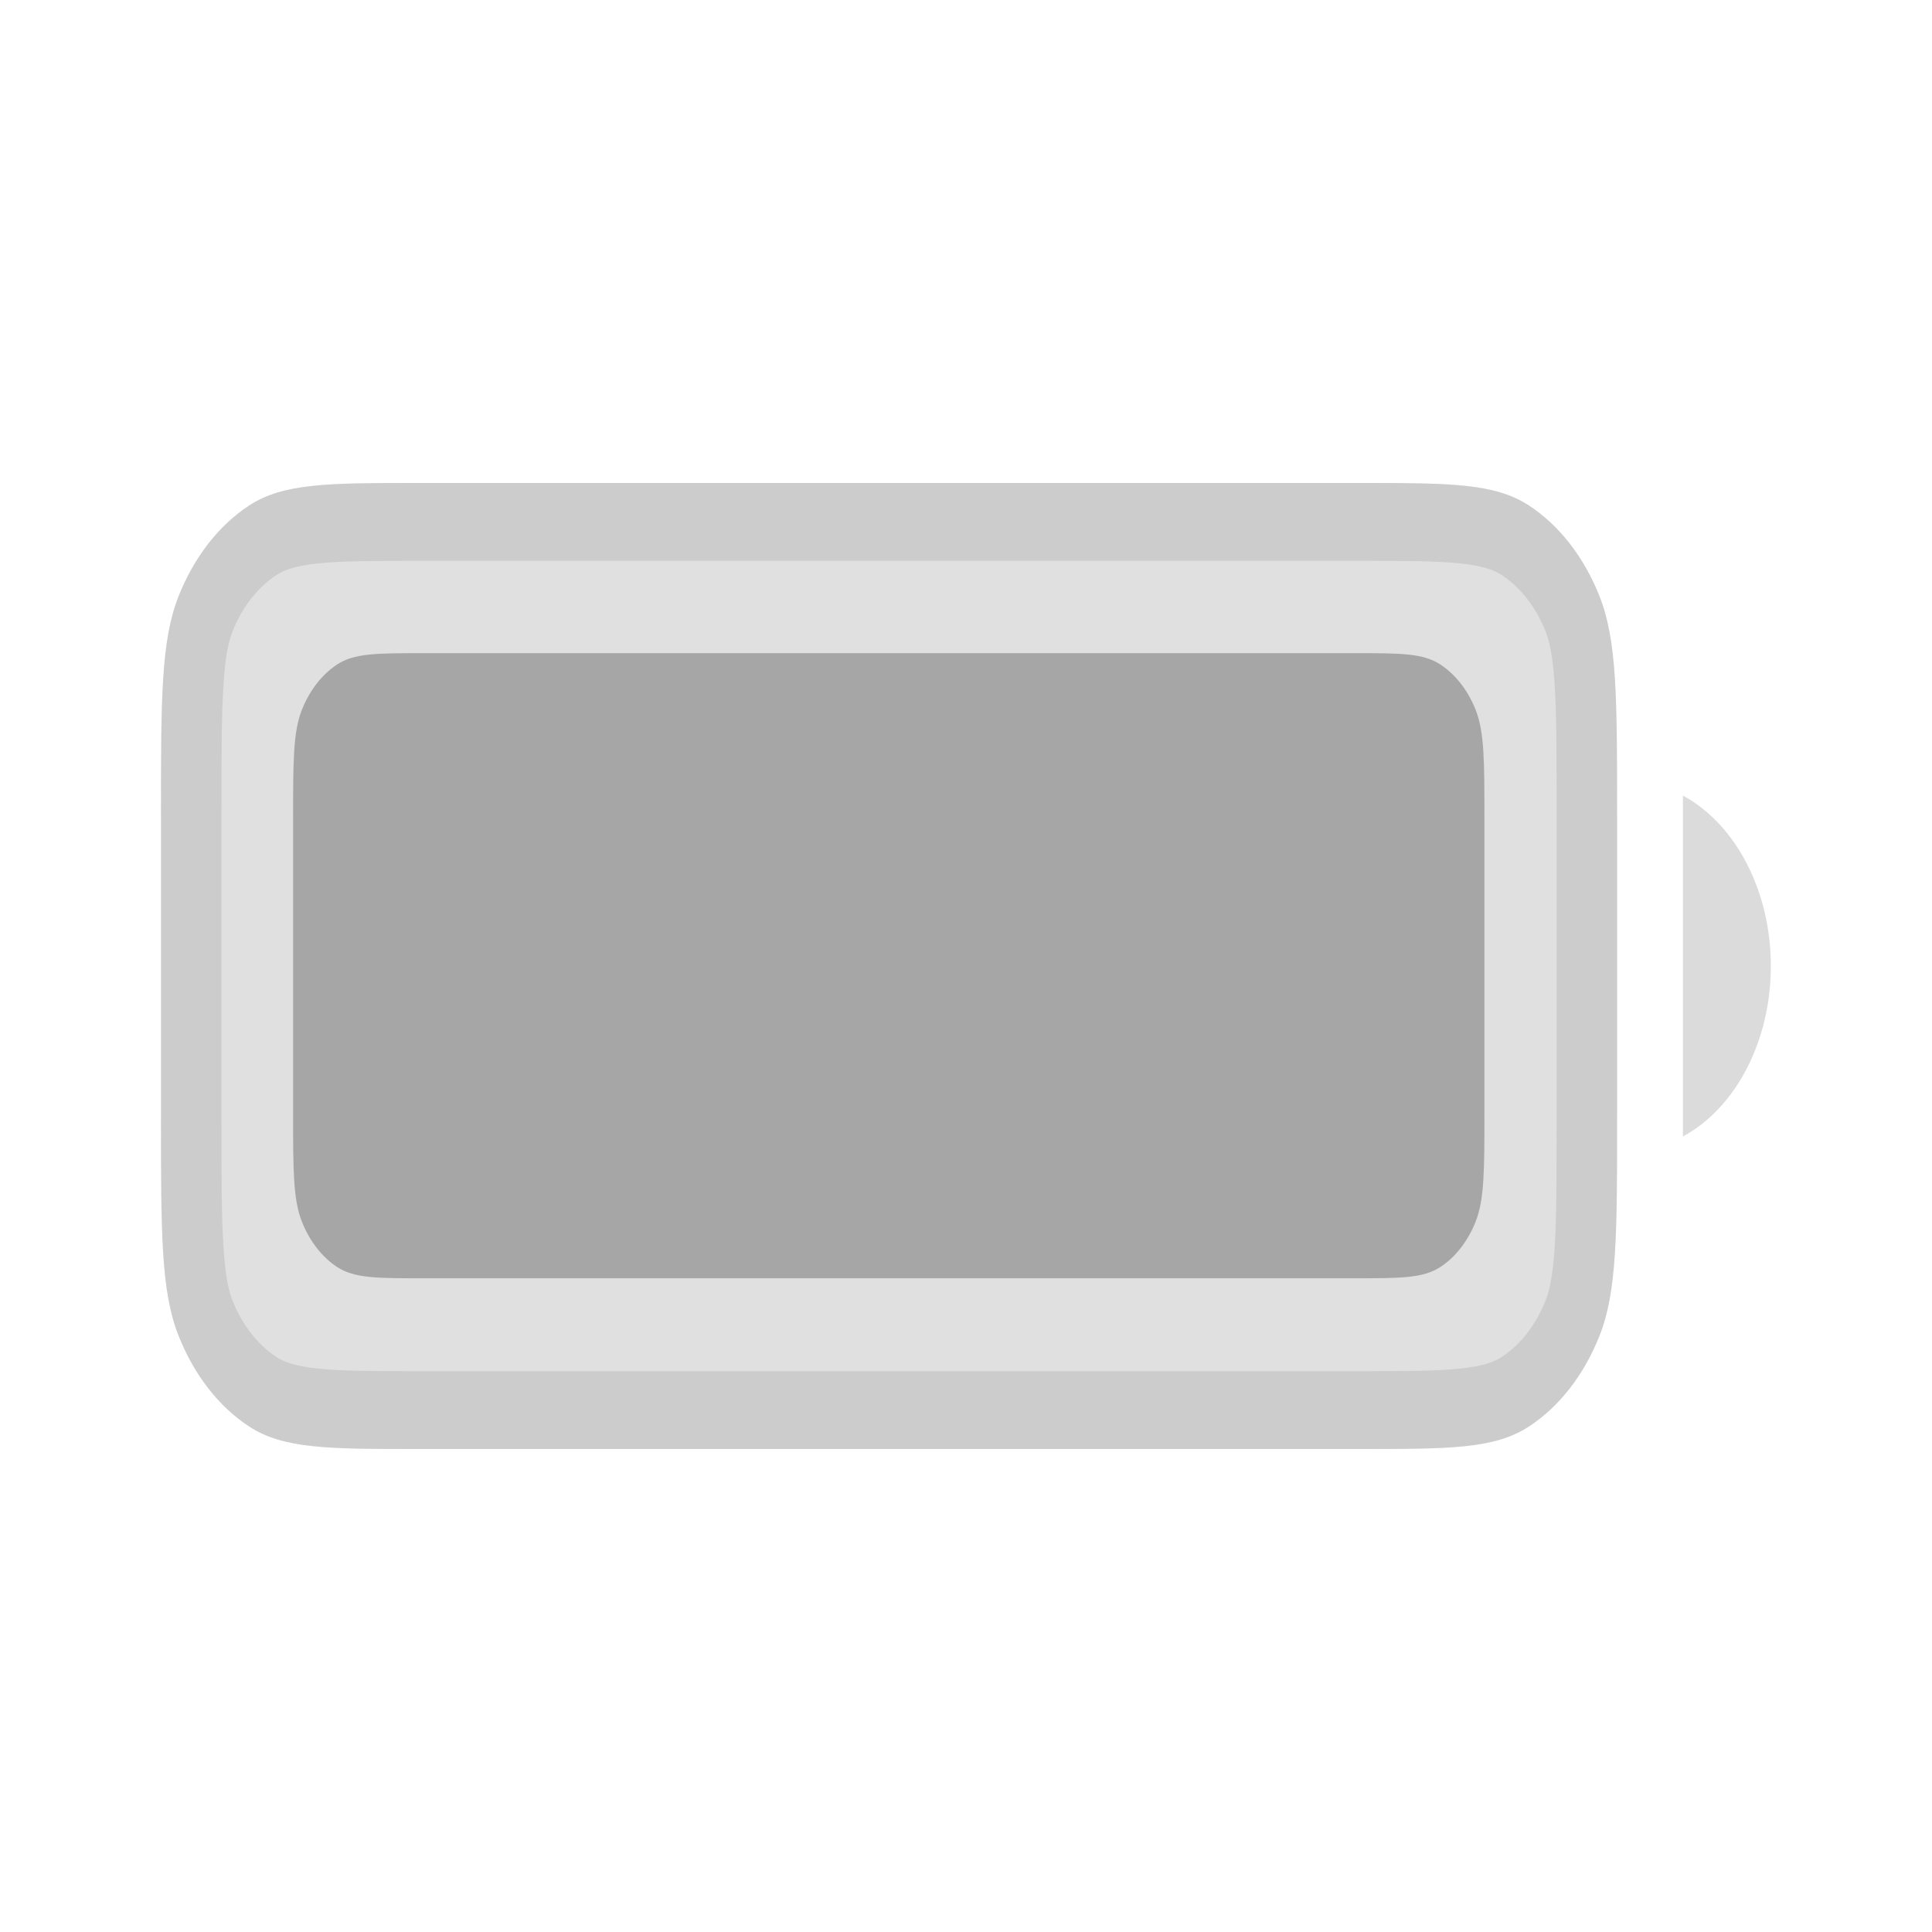 <svg width="24" height="24" viewBox="0 0 24 24" fill="none" xmlns="http://www.w3.org/2000/svg">
<path opacity="0.35" d="M2 10.125C2 8.681 2 7.959 2.218 7.408C2.41 6.923 2.716 6.528 3.093 6.281C3.521 6 4.082 6 5.203 6H16.885C18.006 6 18.567 6 18.995 6.281C19.372 6.528 19.678 6.923 19.87 7.408C20.088 7.959 20.088 8.681 20.088 10.125V13.875C20.088 15.319 20.088 16.041 19.87 16.592C19.678 17.077 19.372 17.472 18.995 17.719C18.567 18 18.006 18 16.885 18H5.203C4.082 18 3.521 18 3.093 17.719C2.716 17.472 2.41 17.077 2.218 16.592C2 16.041 2 15.319 2 13.875V10.125Z" fill="#A6A6A6"/>
<path opacity="0.35" fill-rule="evenodd" clip-rule="evenodd" d="M16.885 6.967H5.203C4.63 6.967 4.246 6.968 3.95 6.999C3.662 7.029 3.525 7.083 3.434 7.143C3.199 7.297 3.007 7.544 2.887 7.847C2.841 7.964 2.799 8.141 2.776 8.511C2.751 8.892 2.751 9.387 2.751 10.125V13.875C2.751 14.613 2.751 15.108 2.776 15.489C2.799 15.86 2.841 16.037 2.887 16.153C3.007 16.456 3.199 16.703 3.434 16.858C3.525 16.917 3.662 16.971 3.95 17.001C4.246 17.032 4.63 17.033 5.203 17.033H16.885C17.458 17.033 17.842 17.032 18.139 17.001C18.426 16.971 18.563 16.917 18.654 16.858C18.89 16.703 19.081 16.456 19.201 16.153C19.247 16.037 19.289 15.86 19.313 15.489C19.337 15.108 19.337 14.613 19.337 13.875V10.125C19.337 9.387 19.337 8.892 19.313 8.511C19.289 8.141 19.247 7.964 19.201 7.847C19.081 7.544 18.89 7.297 18.654 7.143C18.563 7.083 18.426 7.029 18.139 6.999C17.842 6.968 17.458 6.967 16.885 6.967ZM2.218 7.408C2 7.959 2 8.681 2 10.125V13.875C2 15.319 2 16.041 2.218 16.592C2.41 17.077 2.716 17.472 3.093 17.719C3.521 18 4.082 18 5.203 18H16.885C18.006 18 18.567 18 18.995 17.719C19.372 17.472 19.678 17.077 19.87 16.592C20.088 16.041 20.088 15.319 20.088 13.875V10.125C20.088 8.681 20.088 7.959 19.87 7.408C19.678 6.923 19.372 6.528 18.995 6.281C18.567 6 18.006 6 16.885 6H5.203C4.082 6 3.521 6 3.093 6.281C2.716 6.528 2.41 6.923 2.218 7.408Z" fill="#A6A6A6"/>
<path opacity="0.4" d="M20.906 9.883V14.118C21.568 13.759 21.998 12.925 21.998 12C21.998 11.076 21.568 10.242 20.906 9.883" fill="#A6A6A6"/>
<path d="M3.641 10.177C3.641 9.455 3.641 9.094 3.75 8.818C3.846 8.576 3.999 8.379 4.187 8.255C4.401 8.114 4.682 8.114 5.242 8.114H16.838C17.399 8.114 17.679 8.114 17.893 8.255C18.082 8.379 18.235 8.576 18.331 8.818C18.44 9.094 18.44 9.455 18.44 10.177V13.816C18.44 14.538 18.44 14.899 18.331 15.175C18.235 15.418 18.082 15.615 17.893 15.739C17.679 15.879 17.399 15.879 16.838 15.879H5.242C4.682 15.879 4.401 15.879 4.187 15.739C3.999 15.615 3.846 15.418 3.75 15.175C3.641 14.899 3.641 14.538 3.641 13.816V10.177Z" fill="#A6A6A6"/>
</svg>
